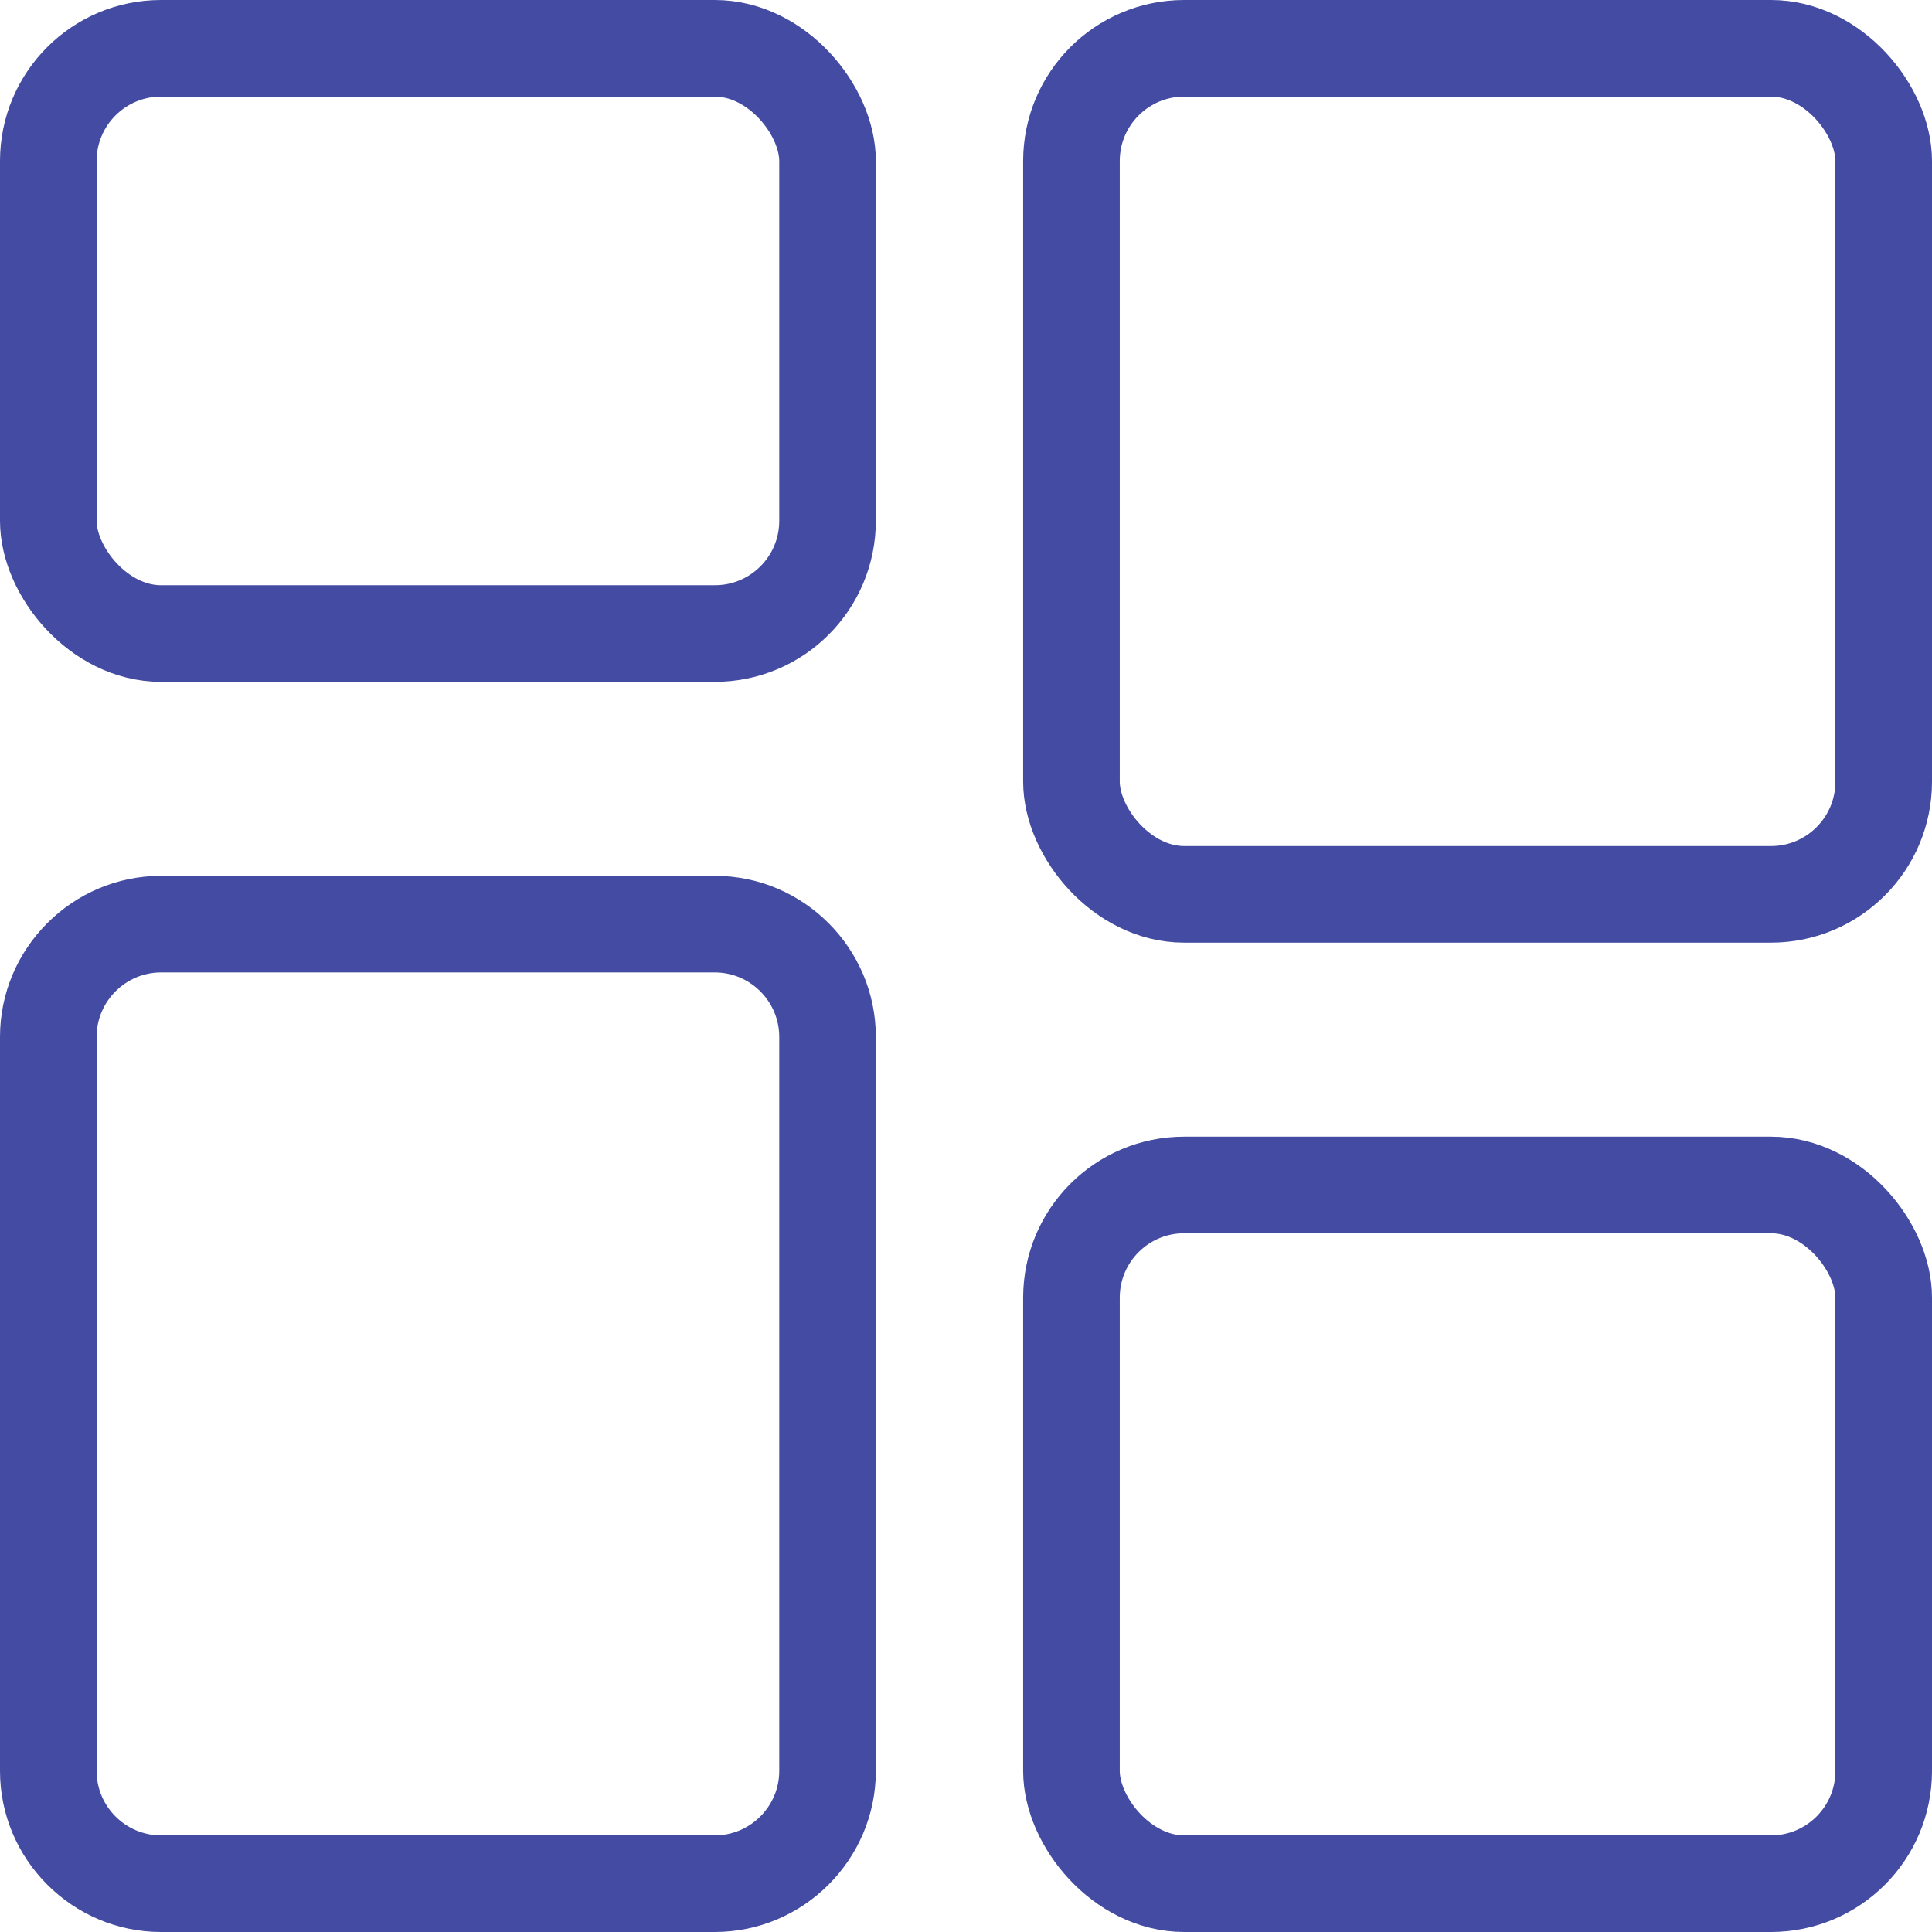<?xml version="1.0" encoding="UTF-8"?>
<svg id="Layer_1" data-name="Layer 1" xmlns="http://www.w3.org/2000/svg" viewBox="0 0 24 24">
  <defs>
    <style>
      .cls-1, .cls-2 {
        stroke-width: 0px;
      }

      .cls-1, .cls-3 {
        fill: none;
      }

      .cls-2 {
        fill: #434ba2;
      }

      .cls-3 {
        stroke: #434ba2;
        stroke-width: 1.2px;
      }
    </style>
  </defs>
  <g id="dashboardsActive">
    <g id="Rectangle_1018" data-name="Rectangle 1018">
      <rect class="cls-1" width="10.88" height="8.47" rx="2" ry="2"/>
      <rect class="cls-3" x=".6" y=".6" width="9.68" height="7.27" rx="1.4" ry="1.4"/>
    </g>
    <g id="Rectangle_1019" data-name="Rectangle 1019">
      <rect class="cls-1" x="12.71" width="11.29" height="11.71" rx="2" ry="2"/>
      <rect class="cls-3" x="13.31" y=".6" width="10.09" height="10.51" rx="1.4" ry="1.4"/>
    </g>
    <g id="Rectangle_1020" data-name="Rectangle 1020">
      <rect class="cls-1" x="12.71" y="14.12" width="11.29" height="9.88" rx="2" ry="2"/>
      <rect class="cls-3" x="13.31" y="14.72" width="10.09" height="8.68" rx="1.4" ry="1.4"/>
    </g>
    <g id="Rectangle_1021" data-name="Rectangle 1021">
      <path class="cls-1" d="M2,10.88h6.88c1.1,0,2,.9,2,2v9.12c0,1.1-.9,2-2,2H2c-1.1,0-2-.9-2-2v-9.12c0-1.1.9-2,2-2Z"/>
      <path class="cls-2" d="M2,12.08c-.44,0-.8.36-.8.8v9.12c0,.44.36.8.8.8h6.88c.44,0,.8-.36.8-.8v-9.12c0-.44-.36-.8-.8-.8H2M2,10.88h6.88c1.1,0,2,.9,2,2v9.12c0,1.1-.9,2-2,2H2C.9,24,0,23.1,0,22v-9.12C0,11.78.9,10.88,2,10.88Z"/>
    </g>
  </g>
</svg>